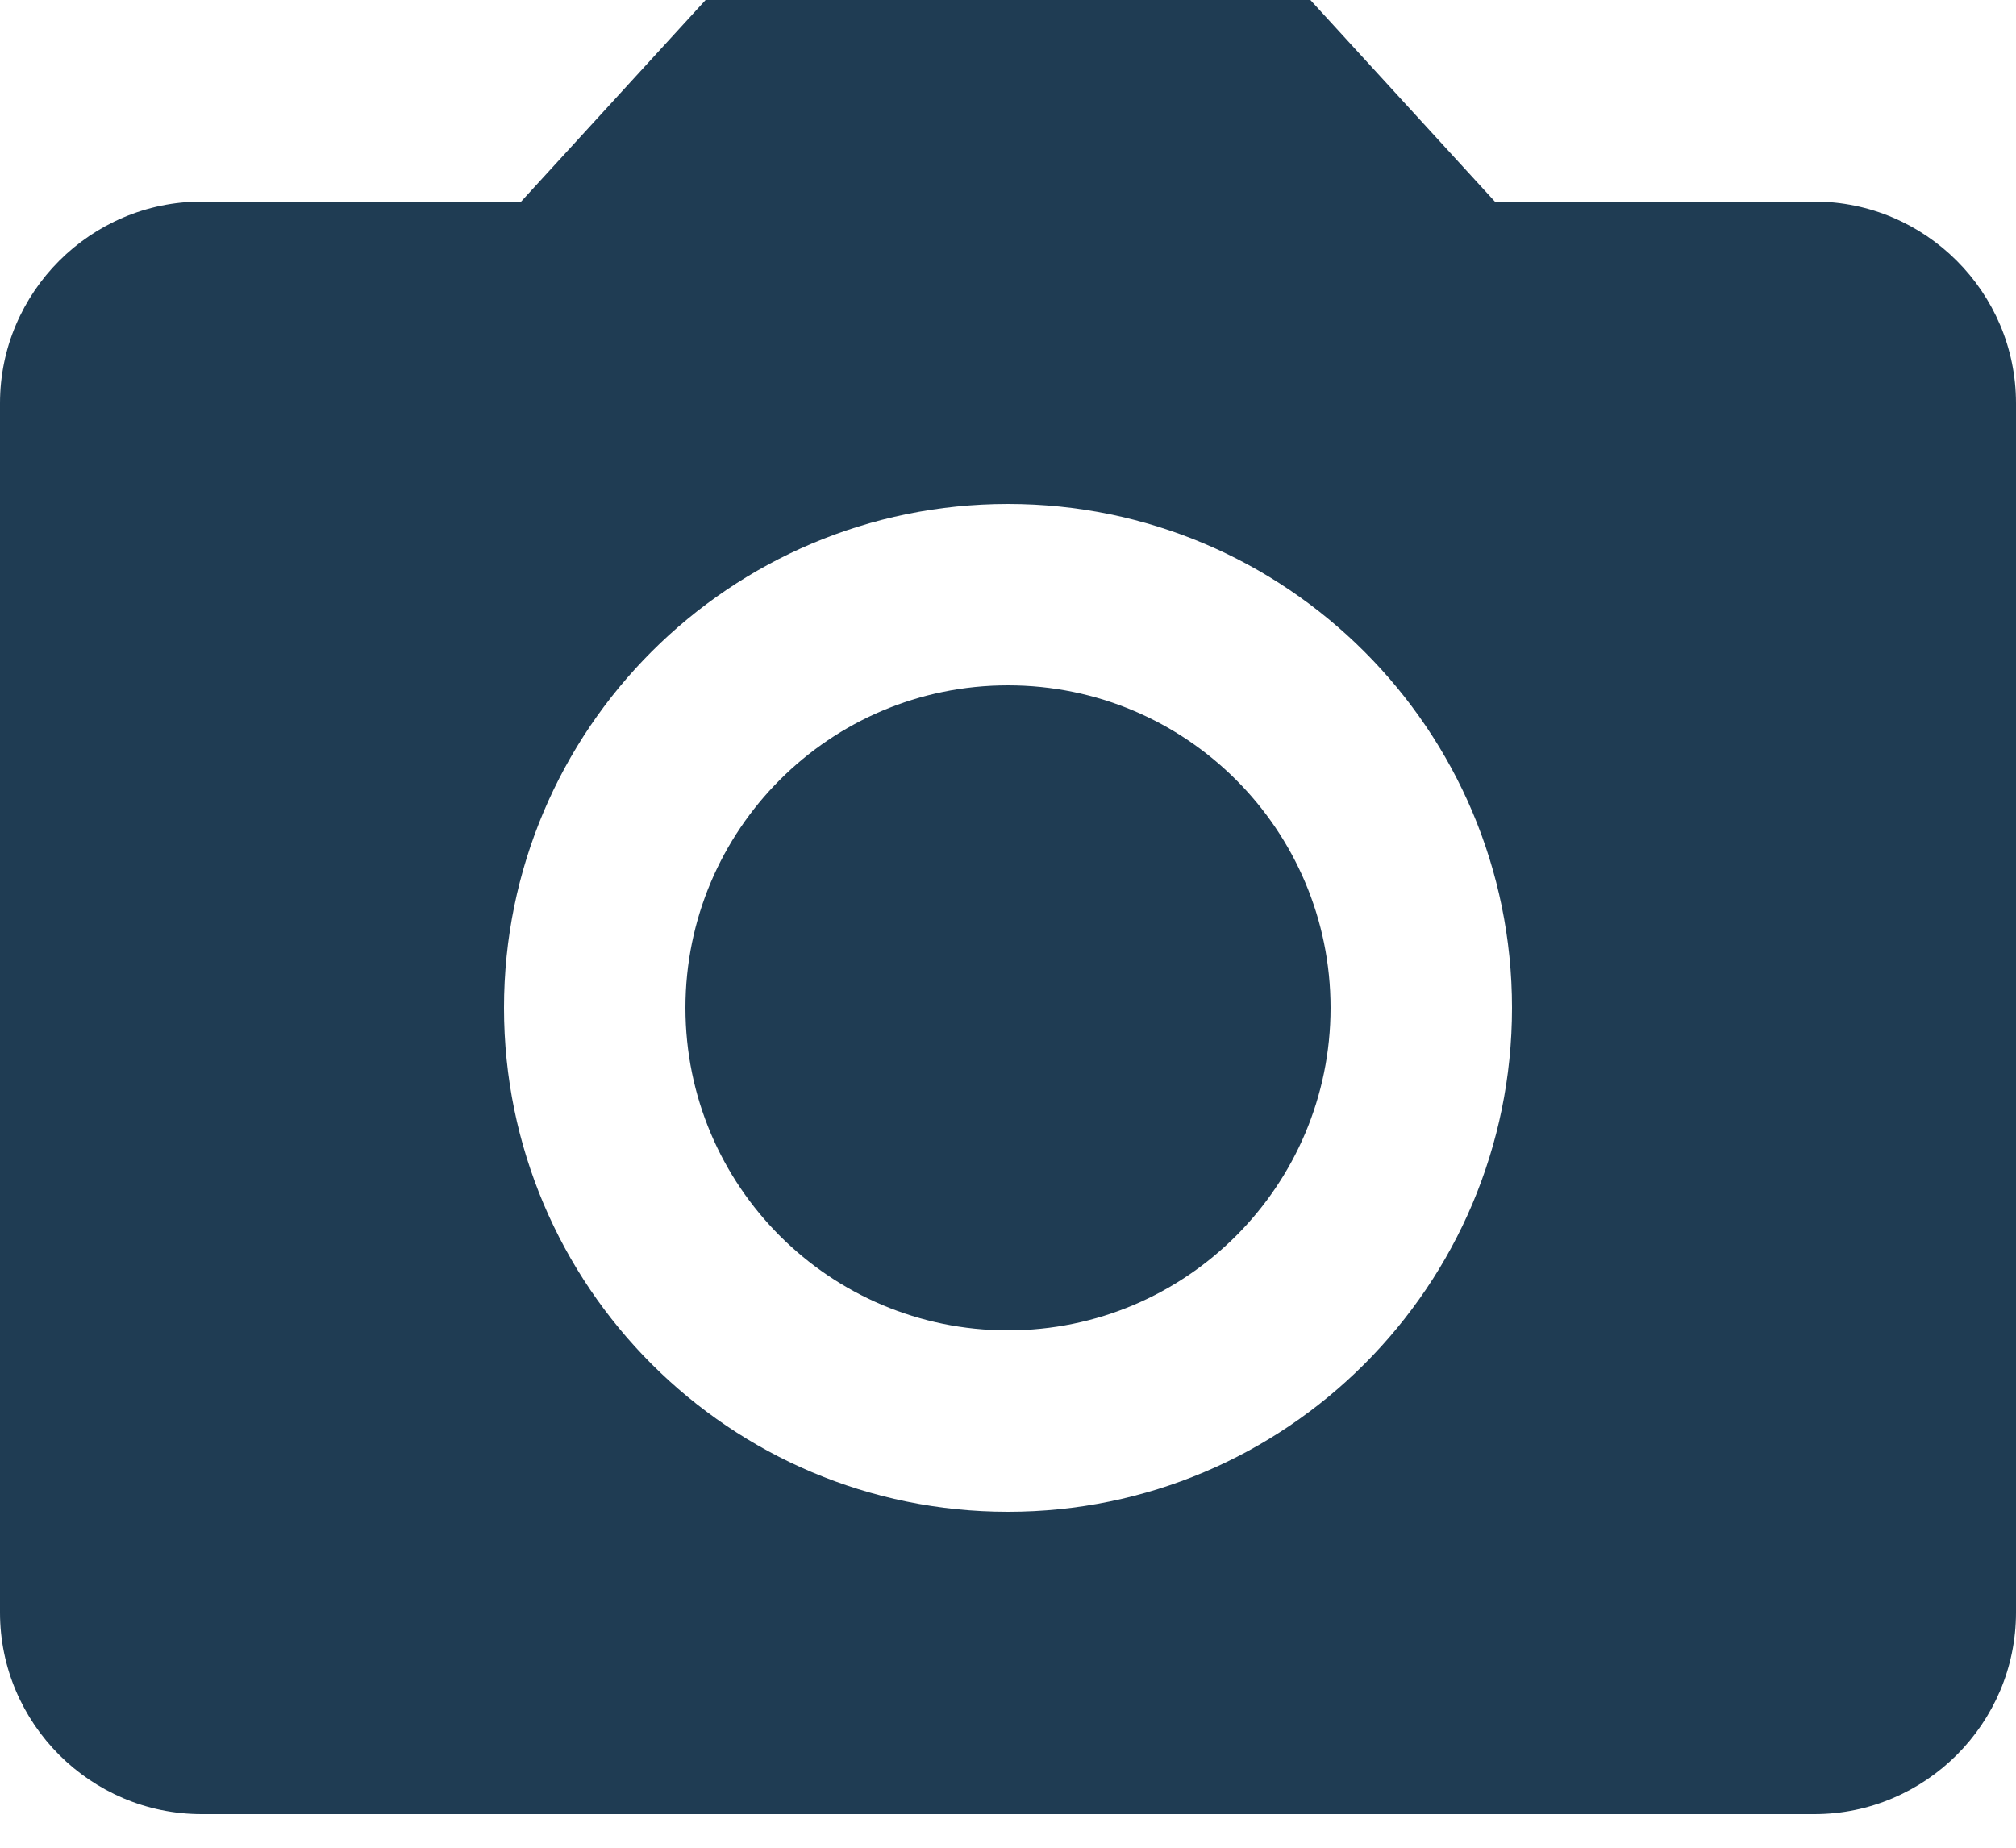 <svg width="12" height="11" viewBox="0 0 12 11" fill="none" xmlns="http://www.w3.org/2000/svg">
<path fill-rule="evenodd" clip-rule="evenodd" d="M3.102 1.2L4.2 0H7.8L8.898 1.2H10.8C11.46 1.2 12 1.74 12 2.4V9.6C12 10.26 11.46 10.8 10.8 10.8H1.2C0.54 10.8 0 10.26 0 9.6V2.4C0 1.74 0.54 1.2 1.2 1.2H3.102ZM3 6C3 7.656 4.344 9 6 9C7.656 9 9 7.656 9 6C9 4.344 7.656 3 6 3C4.344 3 3 4.344 3 6ZM7.92 6C7.92 7.06 7.06 7.92 6 7.92C4.939 7.92 4.08 7.06 4.08 6C4.08 4.94 4.939 4.08 6 4.08C7.06 4.08 7.92 4.94 7.92 6Z" fill="#1F3C53"/>
</svg>
